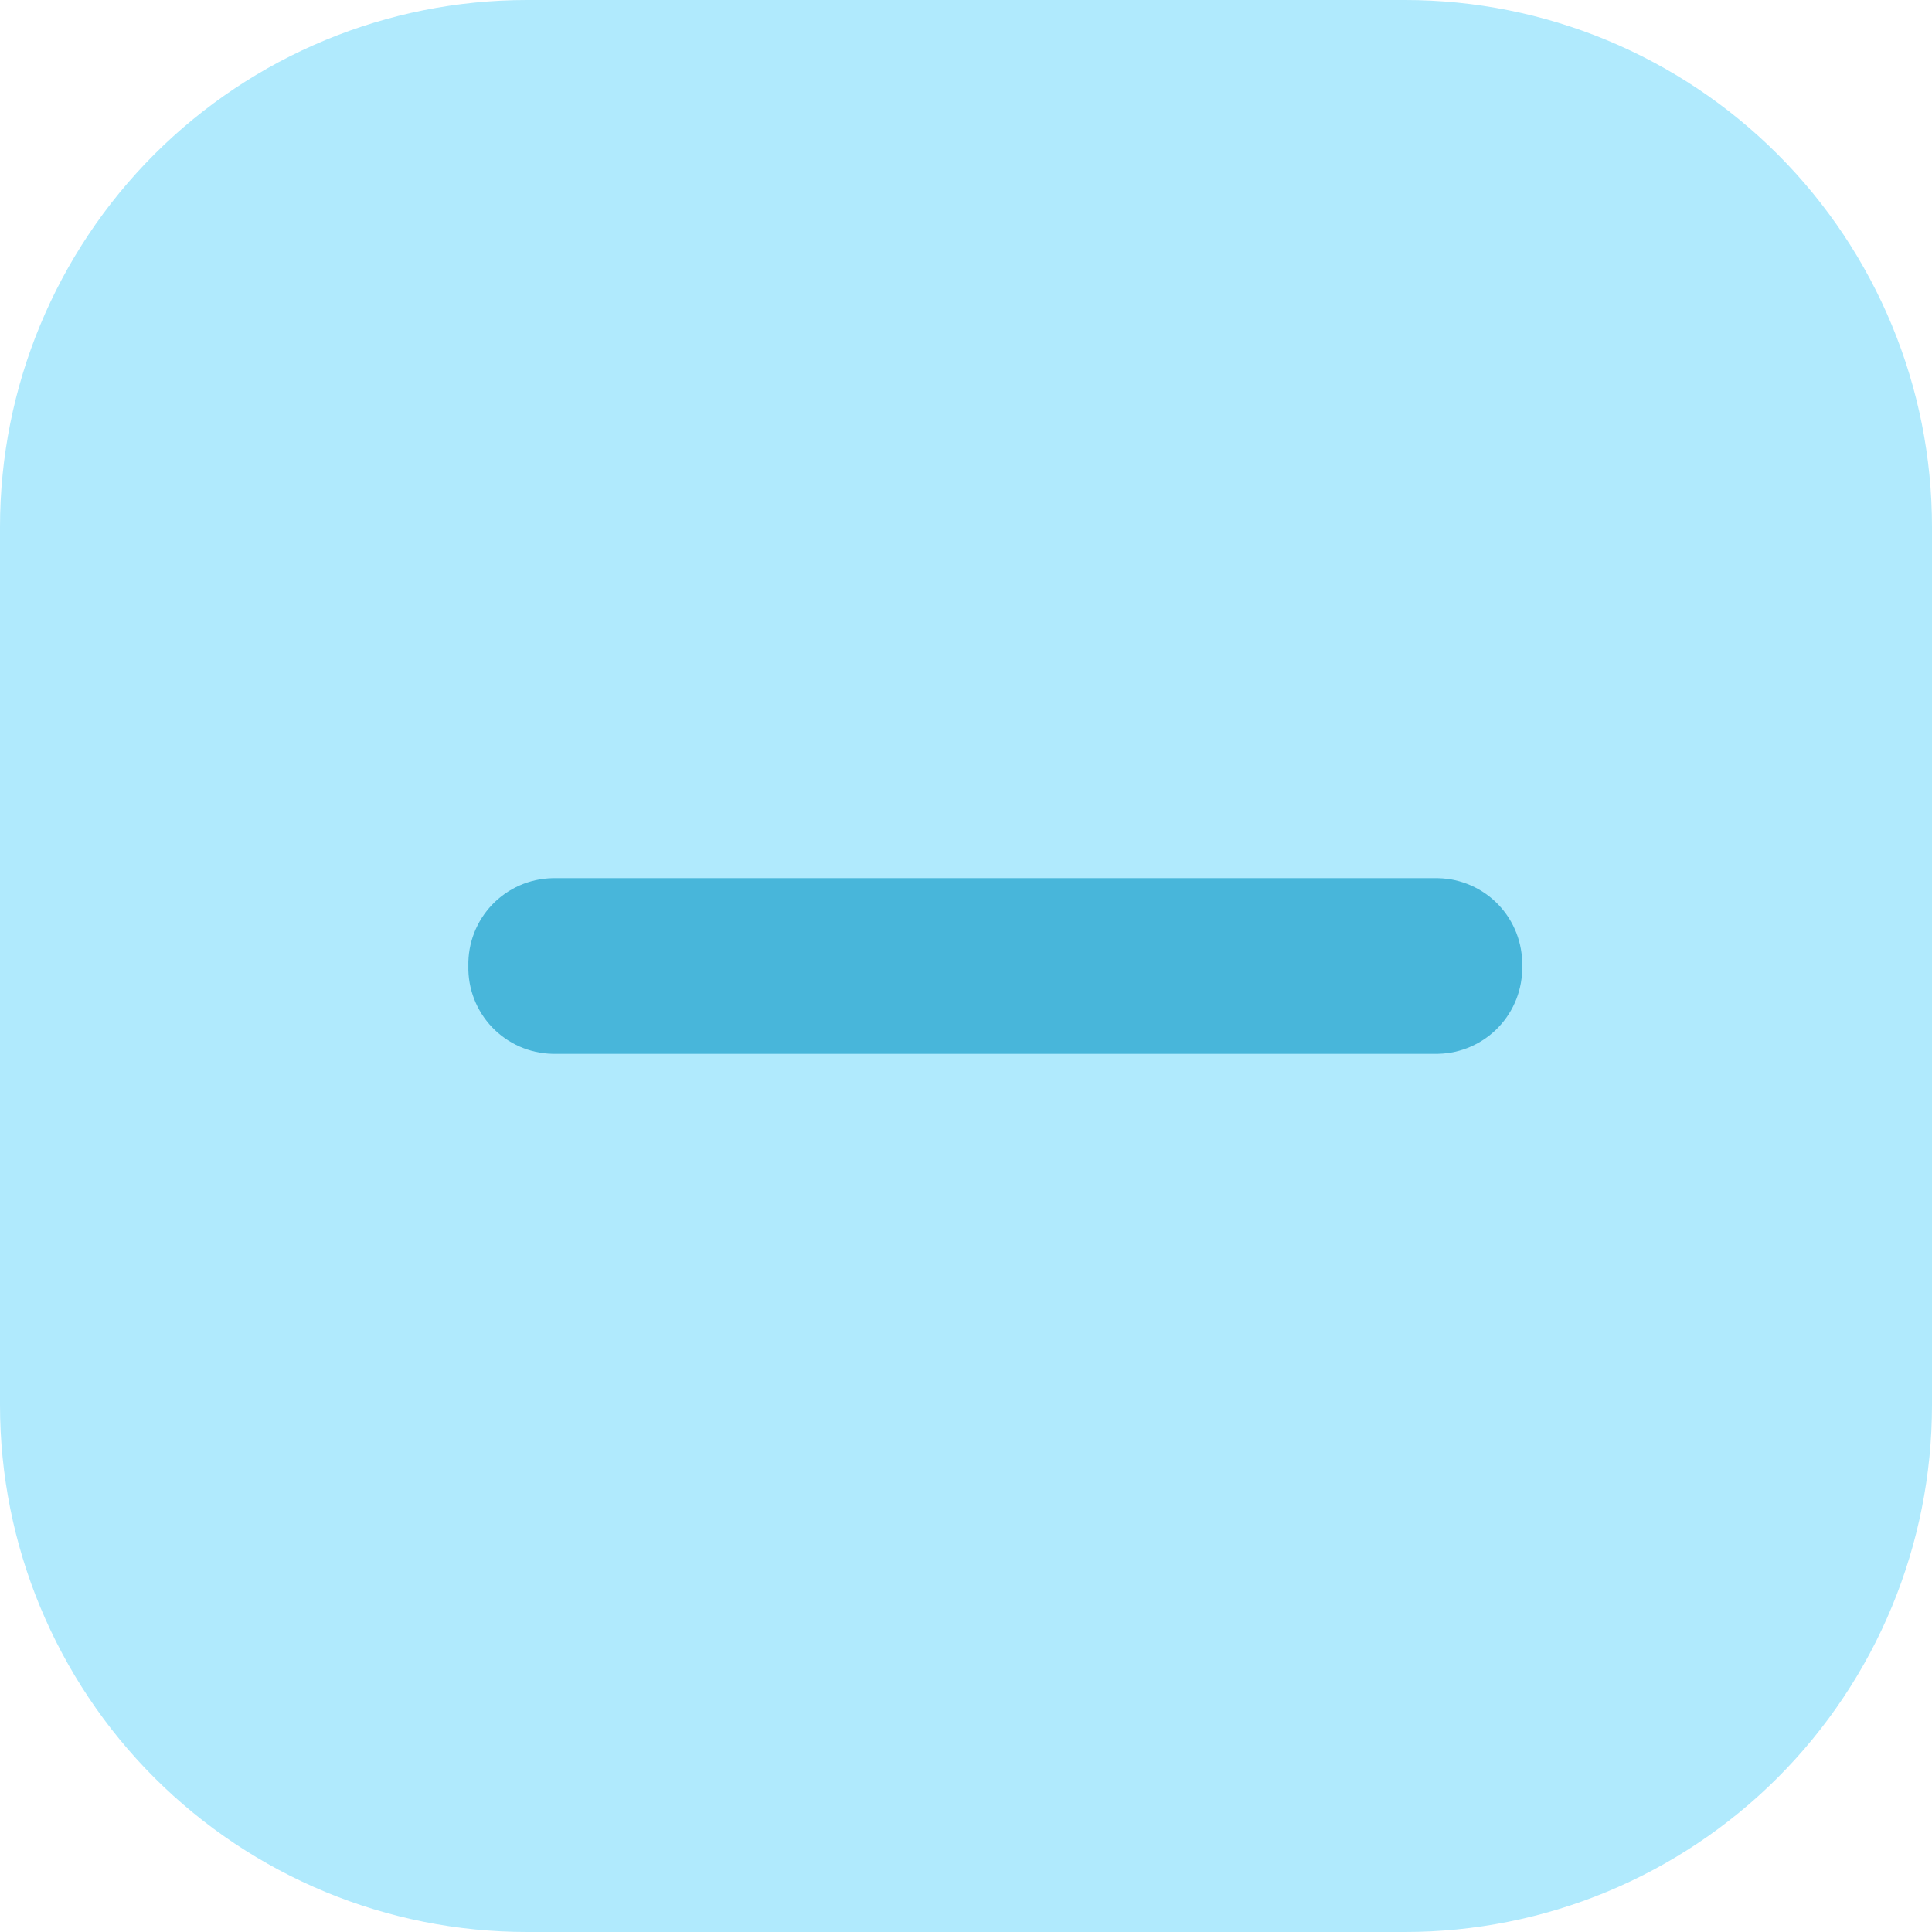 <svg xmlns="http://www.w3.org/2000/svg" xmlns:xlink="http://www.w3.org/1999/xlink" width="33" height="33" viewBox="0 0 33 33">
  <defs>
    <clipPath id="clip-path">
      <path id="Path_25065" data-name="Path 25065" d="M253-587h15a9,9,0,0,1,9,9v15a9,9,0,0,1-9,9H253a9,9,0,0,1-9-9v-15A9,9,0,0,1,253-587Z" fill="none" clip-rule="evenodd"/>
    </clipPath>
    <clipPath id="clip-path-2">
      <path id="Path_25064" data-name="Path 25064" d="M0,0H375V-792H0Z" fill="none"/>
    </clipPath>
    <clipPath id="clip-path-3">
      <path id="Path_25071" data-name="Path 25071" d="M268.566-572H253.434A1.467,1.467,0,0,0,252-570.5a1.467,1.467,0,0,0,1.434,1.5h15.131A1.467,1.467,0,0,0,270-570.5,1.467,1.467,0,0,0,268.566-572Z" fill="none"/>
    </clipPath>
  </defs>
  <g id="Group_22871" data-name="Group 22871" transform="translate(-10545 -2314)">
    <g id="Group_20783" data-name="Group 20783" transform="translate(10301 2901)" clip-path="url(#clip-path)">
      <g id="Group_20782" data-name="Group 20782" clip-path="url(#clip-path-2)">
        <path id="Path_25063" data-name="Path 25063" d="M239-592h43v43H239Z" fill="#b0eafd"/>
      </g>
    </g>
    <g id="Group_20787" data-name="Group 20787" transform="translate(10301 2901)" clip-path="url(#clip-path-3)">
      <g id="Group_20786" data-name="Group 20786" clip-path="url(#clip-path-2)">
        <path id="Path_25069" data-name="Path 25069" d="M247-577h28v13H247Z" fill="#48b6da"/>
      </g>
    </g>
  </g>
</svg>
